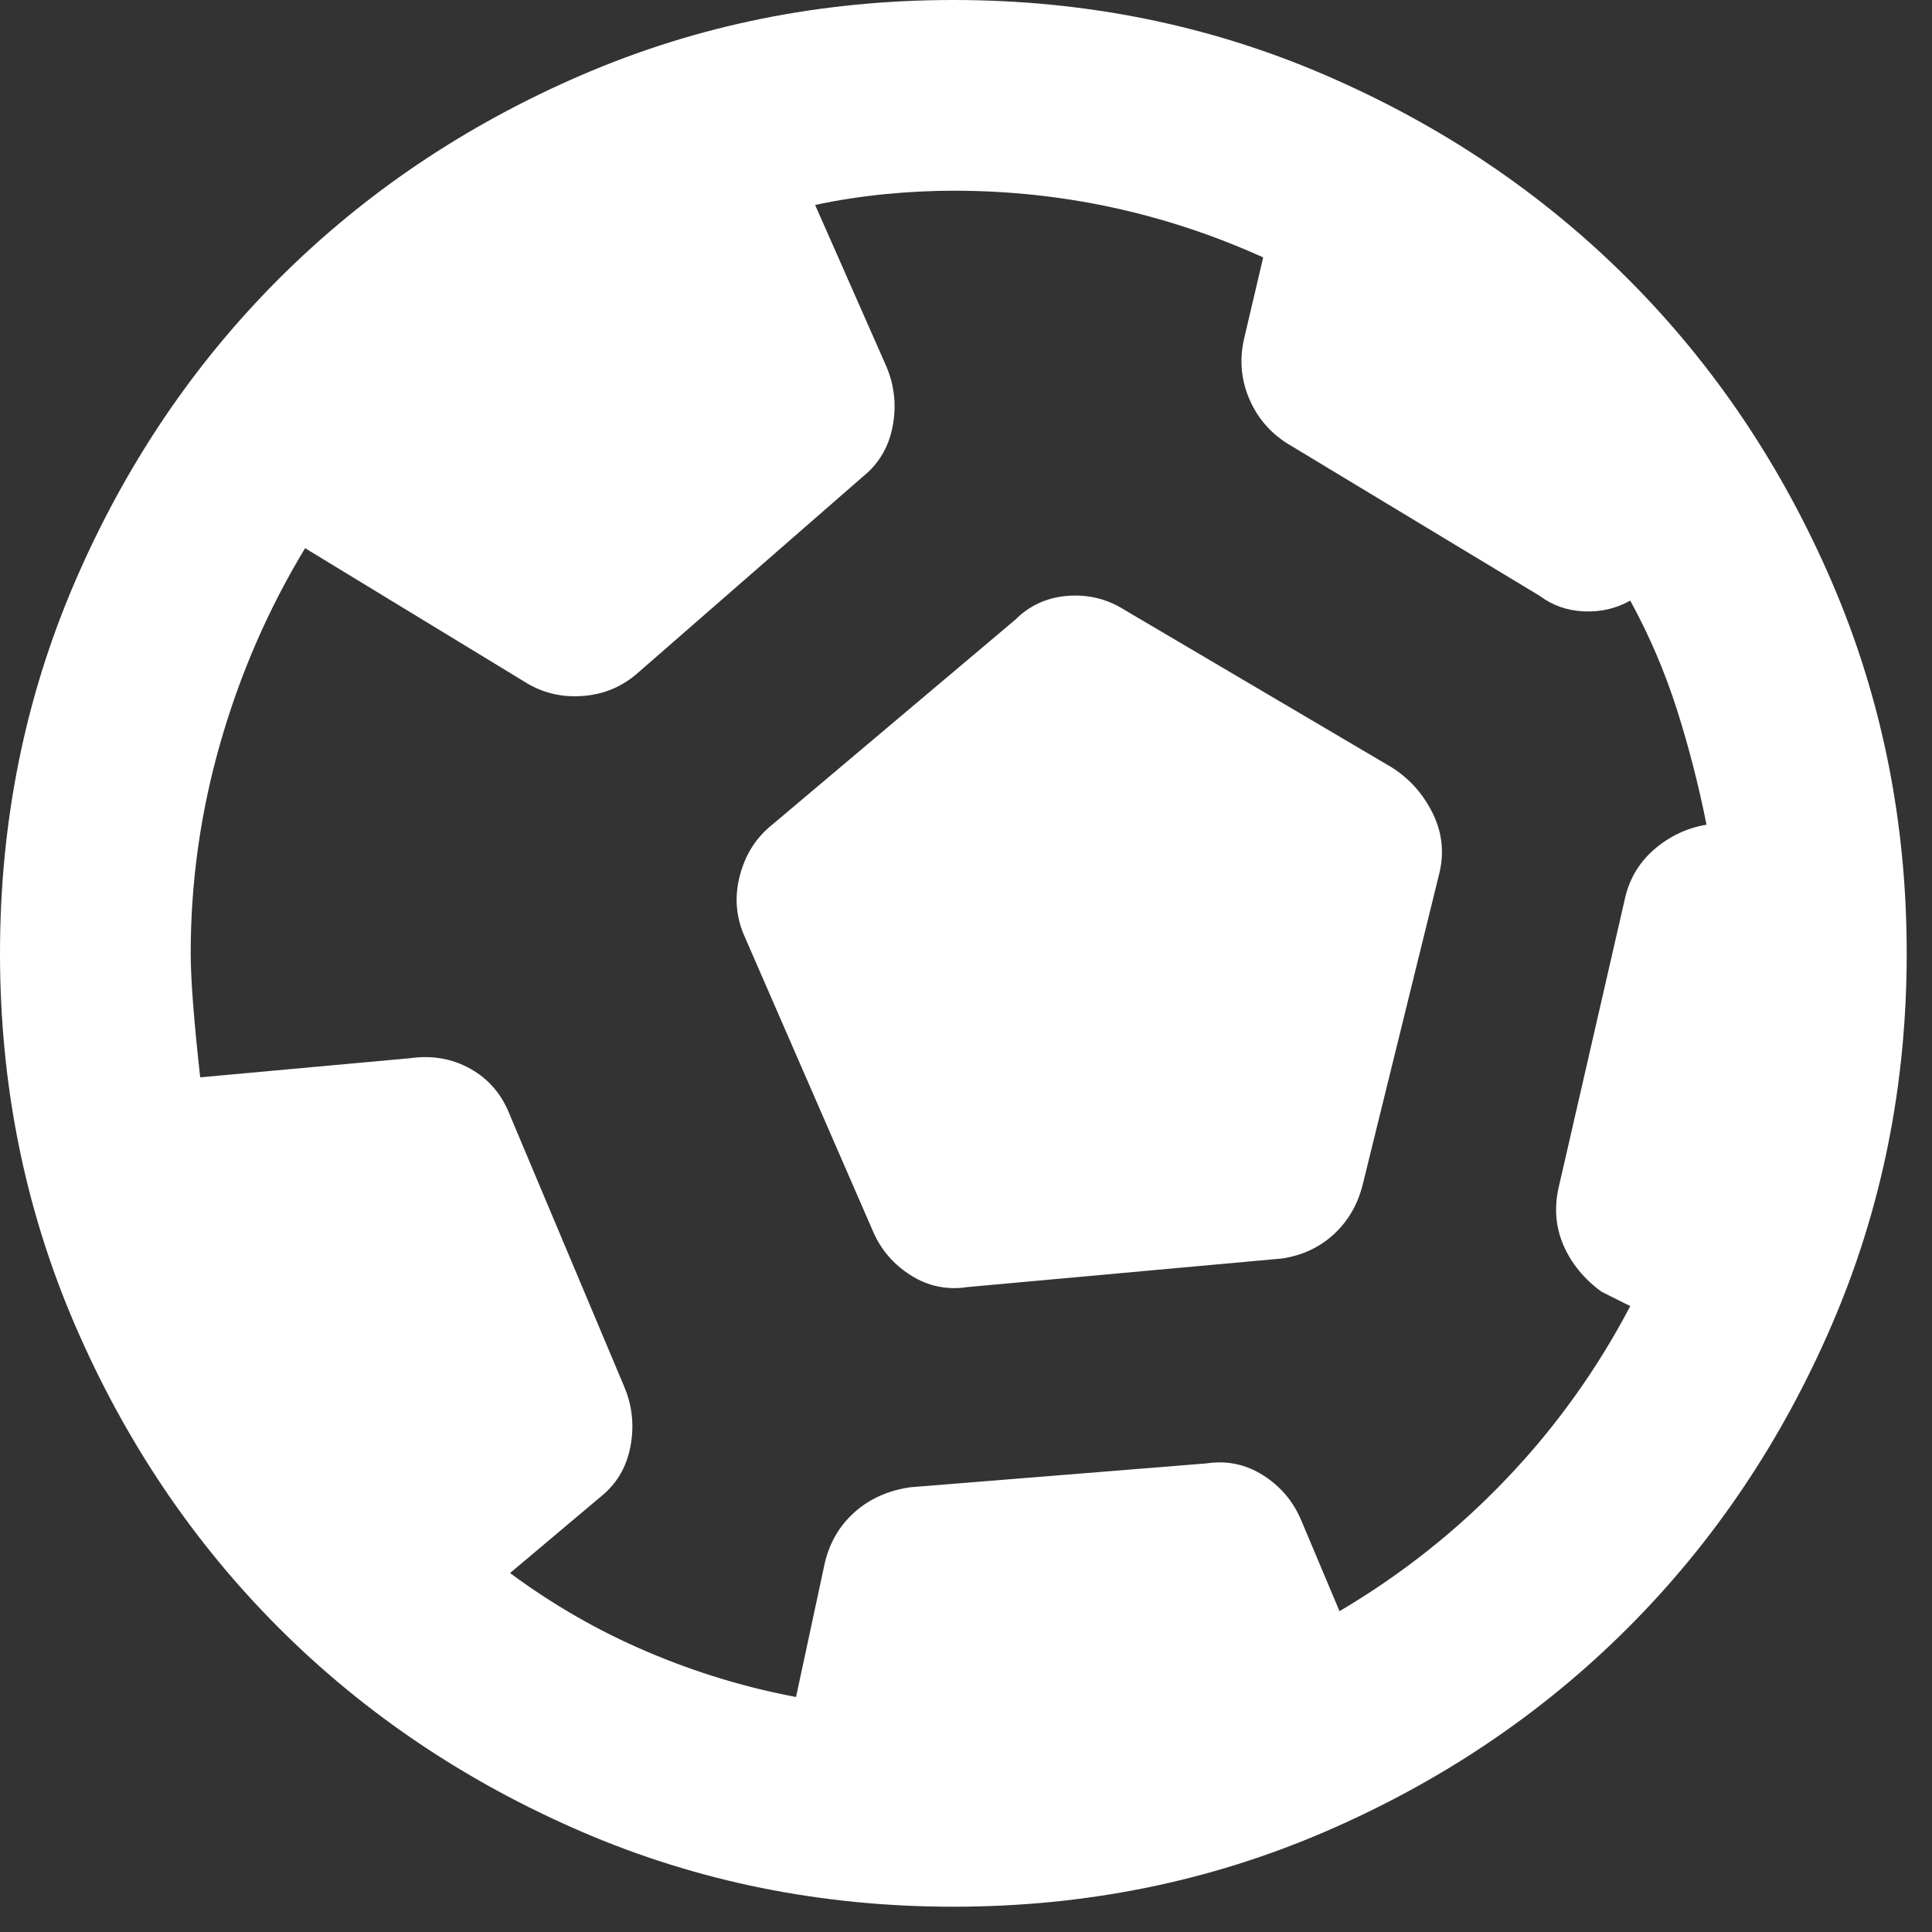<svg width="34" height="34" viewBox="0 0 34 34" fill="none" xmlns="http://www.w3.org/2000/svg">
<rect x="0" y="0" width="34" height="34" fill="#333333" stroke="none"/>
<path d="M14.009 29.864L14.513 27.515C14.597 27.152 14.771 26.851 15.037 26.614C15.303 26.376 15.631 26.229 16.023 26.173L21.224 25.754C21.587 25.698 21.923 25.768 22.23 25.963C22.538 26.159 22.762 26.425 22.902 26.761L23.573 28.354C24.663 27.711 25.642 26.935 26.509 26.026C27.376 25.118 28.103 24.104 28.69 22.985L28.187 22.734C27.879 22.51 27.655 22.238 27.515 21.916C27.376 21.594 27.348 21.252 27.432 20.888L28.606 15.771C28.69 15.435 28.865 15.156 29.13 14.932C29.396 14.709 29.697 14.569 30.032 14.513C29.892 13.814 29.718 13.136 29.508 12.478C29.298 11.821 29.026 11.185 28.69 10.57C28.438 10.71 28.166 10.773 27.872 10.759C27.578 10.745 27.32 10.654 27.096 10.486L22.65 7.802C22.342 7.606 22.119 7.34 21.979 7.005C21.839 6.669 21.811 6.32 21.895 5.956L22.23 4.53C21.364 4.138 20.476 3.845 19.567 3.649C18.658 3.453 17.729 3.356 16.778 3.356C16.386 3.356 15.981 3.377 15.561 3.418C15.142 3.46 14.736 3.523 14.345 3.607L15.603 6.459C15.743 6.795 15.778 7.145 15.708 7.508C15.638 7.872 15.463 8.165 15.184 8.389L11.241 11.828C10.961 12.08 10.633 12.22 10.255 12.248C9.878 12.276 9.535 12.192 9.228 11.996L5.369 9.647C4.726 10.71 4.229 11.849 3.88 13.066C3.53 14.282 3.356 15.519 3.356 16.778C3.356 17.225 3.411 17.952 3.523 18.959L7.214 18.623C7.606 18.567 7.962 18.63 8.284 18.812C8.606 18.994 8.836 19.266 8.976 19.63L10.989 24.412C11.129 24.747 11.164 25.097 11.094 25.46C11.024 25.824 10.85 26.117 10.57 26.341L8.976 27.683C9.731 28.242 10.535 28.704 11.388 29.067C12.241 29.431 13.115 29.697 14.009 29.864ZM17.029 22.65C16.666 22.706 16.33 22.636 16.023 22.44C15.715 22.244 15.491 21.979 15.352 21.643L13.087 16.442C12.947 16.107 12.926 15.757 13.024 15.394C13.122 15.03 13.31 14.736 13.59 14.513L17.868 10.905C18.12 10.654 18.427 10.514 18.791 10.486C19.155 10.458 19.49 10.542 19.798 10.738L24.495 13.506C24.803 13.702 25.041 13.967 25.209 14.303C25.376 14.639 25.418 14.988 25.334 15.352L23.992 20.804C23.908 21.168 23.741 21.468 23.489 21.706C23.237 21.944 22.93 22.091 22.566 22.147L17.029 22.65ZM16.778 33.555C14.457 33.555 12.276 33.115 10.234 32.234C8.193 31.353 6.417 30.158 4.907 28.648C3.397 27.138 2.202 25.362 1.321 23.321C0.44 21.28 0 19.099 0 16.778C0 14.457 0.44 12.276 1.321 10.234C2.202 8.193 3.397 6.417 4.907 4.907C6.417 3.397 8.193 2.202 10.234 1.321C12.276 0.44 14.457 0 16.778 0C19.099 0 21.28 0.44 23.321 1.321C25.362 2.202 27.138 3.397 28.648 4.907C30.158 6.417 31.353 8.193 32.234 10.234C33.115 12.276 33.555 14.457 33.555 16.778C33.555 19.099 33.115 21.28 32.234 23.321C31.353 25.362 30.158 27.138 28.648 28.648C27.138 30.158 25.362 31.353 23.321 32.234C21.28 33.115 19.099 33.555 16.778 33.555Z" fill="white"/>
</svg>
